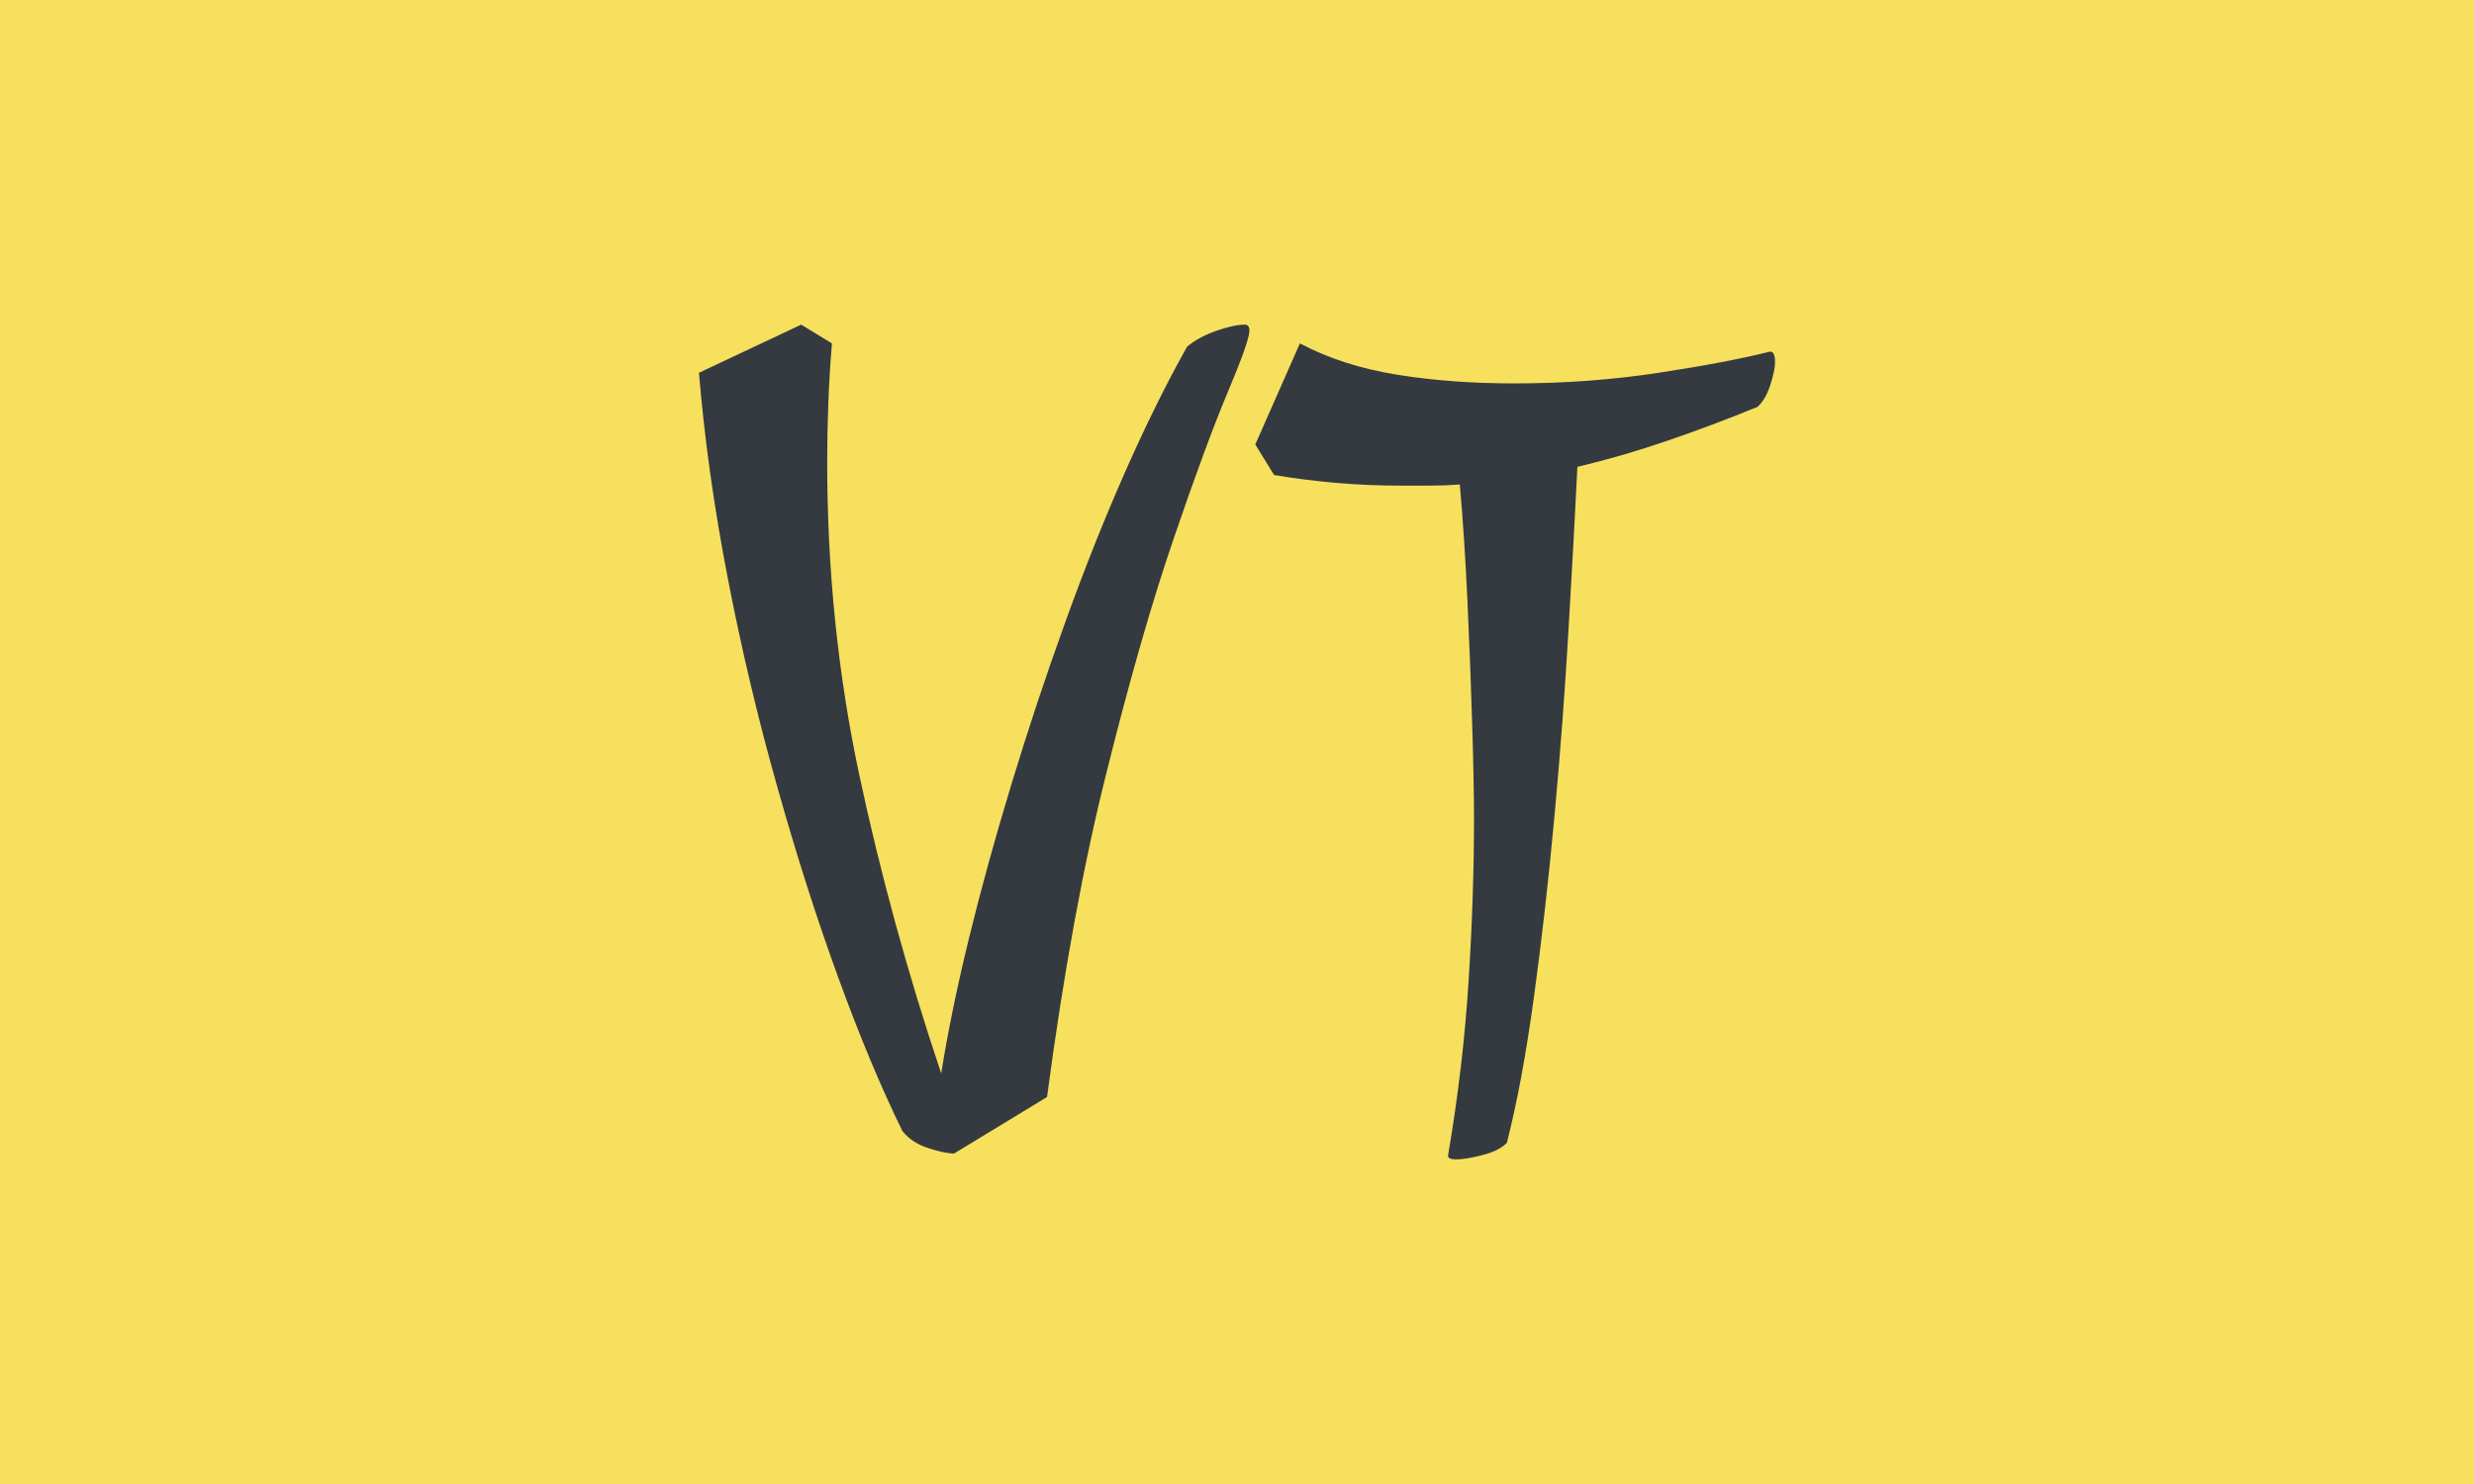 <svg xmlns="http://www.w3.org/2000/svg" version="1.1" xmlns:xlink="http://www.w3.org/1999/xlink" xmlns:svgjs="http://svgjs.dev/svgjs" width="100%" height="100%" viewBox="0 0 1000 600"><rect width="1000" height="600" x="0" y="0" fill="#f6e05e"/><g><circle r="166.667" cx="222.222" cy="244.444" fill="#f6e05e" transform="matrix(2.25,0,0,2.25,0,-250)"/><path d="M188.097 308.236L171.401 318.388Q169.728 318.388 166.764 317.42Q163.801 316.481 162.128 314.368L162.128 314.368Q156.407 302.748 150.597 286.786Q144.787 270.853 139.622 252.455Q134.429 234.086 130.732 214.955Q127.034 195.853 125.567 178.101L125.567 178.101L143.936 169.444L149.452 172.819Q149.012 178.101 148.807 183.47Q148.601 188.869 148.601 194.151L148.601 194.151Q148.601 223.083 154.294 250.02Q160.016 276.956 169.083 304.01L169.083 304.01Q170.784 293.241 174.041 279.832Q177.328 266.393 181.759 251.839Q186.189 237.255 191.383 222.878Q196.547 208.529 202.152 195.853Q207.756 183.177 213.243 173.435L213.243 173.435Q215.151 171.763 218.408 170.589Q221.694 169.444 223.601 169.444L223.601 169.444Q224.452 169.444 224.452 170.501L224.452 170.501Q224.452 172.379 220.52 181.68Q216.618 190.982 210.808 208.001Q204.998 224.99 198.777 249.932Q192.527 274.844 188.097 308.236L188.097 308.236ZM261.63 319.444L261.63 319.444Q260.133 319.444 260.133 318.799L260.133 318.799Q262.891 302.543 263.83 287.314Q264.799 272.115 264.799 258.177L264.799 258.177Q264.799 251.839 264.476 241.275Q264.153 230.712 263.625 219.18Q263.097 207.678 262.246 198.171L262.246 198.171Q259.517 198.376 256.876 198.376Q254.235 198.376 251.477 198.376L251.477 198.376Q240.297 198.376 228.883 196.469L228.883 196.469L225.509 190.982L233.519 172.819Q241.119 176.839 250.861 178.423Q260.573 180.008 271.987 180.008L271.987 180.008Q285.485 180.008 297.956 178.101Q310.426 176.193 318.026 174.286L318.026 174.286Q318.877 174.286 318.877 176.193L318.877 176.193Q318.877 177.66 318.026 180.301Q317.175 182.942 315.708 184.233L315.708 184.233Q307.463 187.608 299.452 190.336Q291.412 193.095 283.372 195.002L283.372 195.002Q282.756 207.678 281.788 224.051Q280.849 240.424 279.264 257.649Q277.68 274.844 275.567 290.278Q273.455 305.712 270.696 316.481L270.696 316.481Q269.229 317.948 266.266 318.682Q263.302 319.444 261.63 319.444Z " fill="#343a40" transform="matrix(2.25,0,0,2.25,0,-250)"/><path d="MNaN 244.444 " fill="#37bc9b" transform="matrix(2.25,0,0,2.25,0,-250)"/></g></svg>